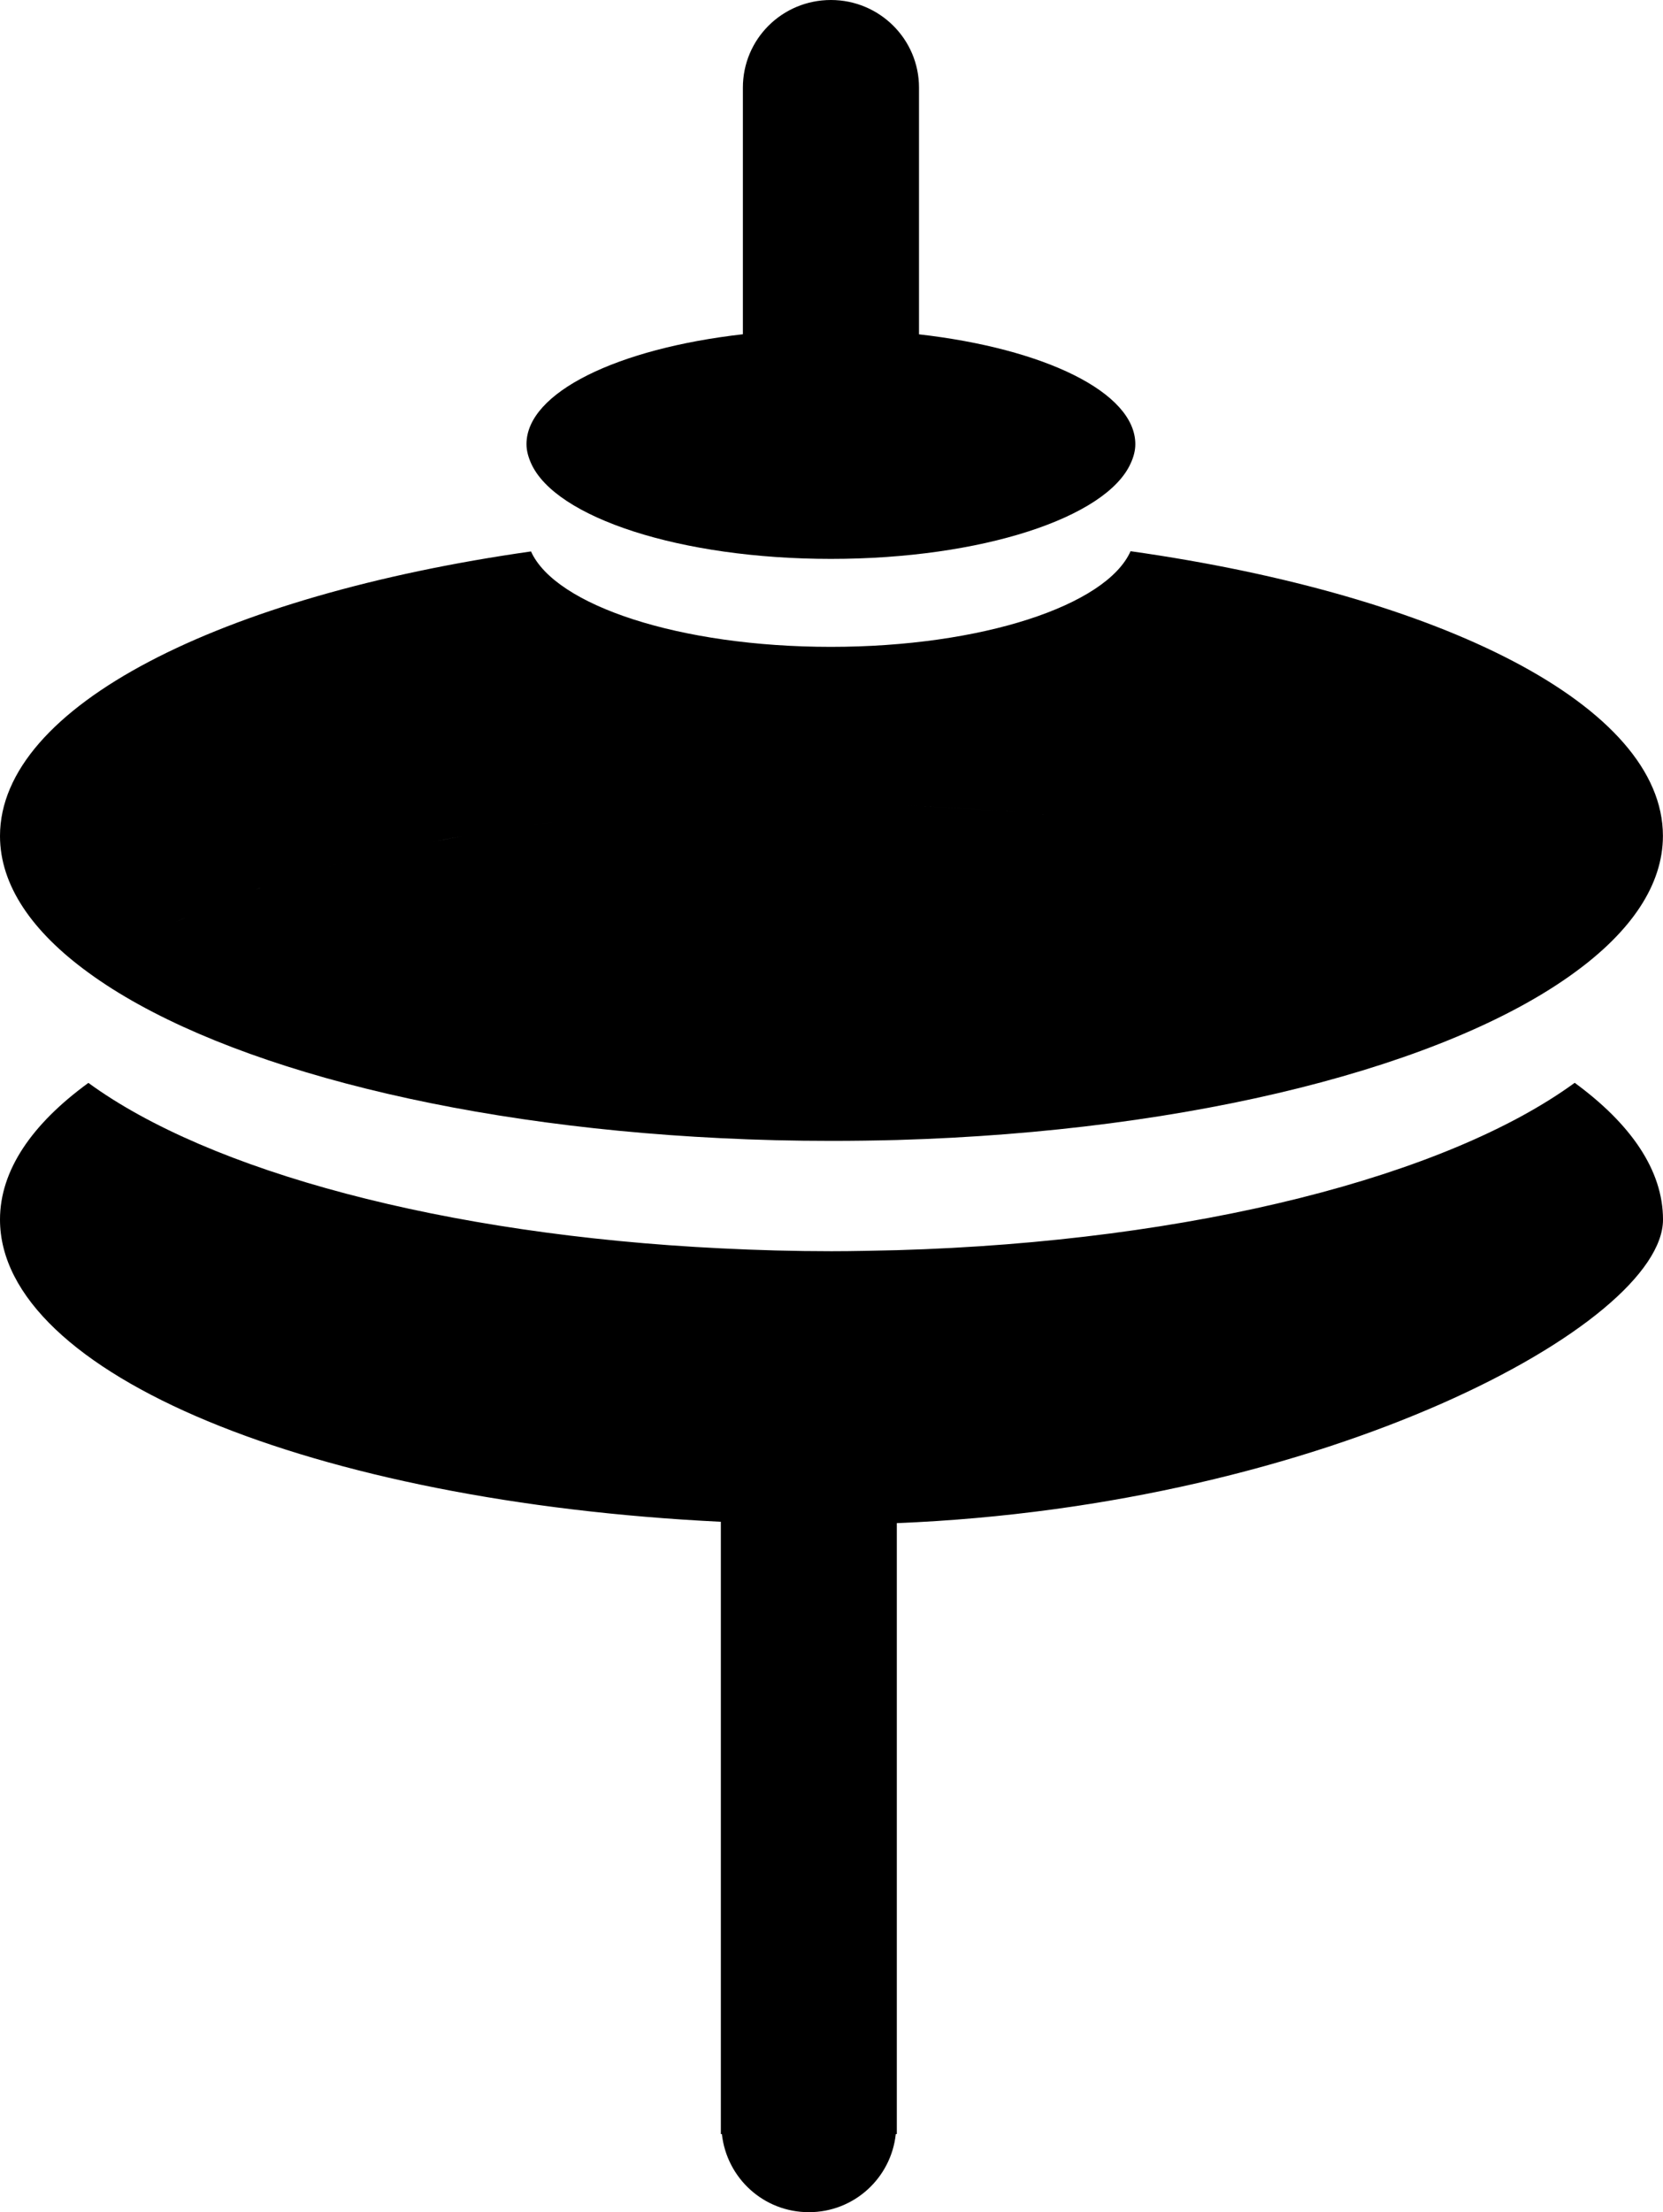 <?xml version="1.0" encoding="iso-8859-1"?>
<!-- Generator: Adobe Illustrator 17.1.0, SVG Export Plug-In . SVG Version: 6.00 Build 0)  -->
<!DOCTYPE svg PUBLIC "-//W3C//DTD SVG 1.1//EN" "http://www.w3.org/Graphics/SVG/1.1/DTD/svg11.dtd">
<svg version="1.1" id="Layer_1" xmlns="http://www.w3.org/2000/svg" xmlns:xlink="http://www.w3.org/1999/xlink" x="0px" y="0px"
	 viewBox="0 0 20.98 27.889" style="enable-background:new 0 0 20.98 27.889;" xml:space="preserve">
<g>
	<path d="M1.114,12.261c1.524,1.115,4.48,1.917,7.98,2.088c0.456,0.023,0.921,0.034,1.394,0.034c0.28,0,0.555-0.004,0.826-0.011
		c3.751-0.108,6.945-0.938,8.551-2.112c0.711-0.517,1.114-1.102,1.114-1.722c0-1.637-2.788-3.033-6.716-3.589
		c-0.305,0.685-1.879,1.206-3.782,1.206c-1.901,0-3.475-0.521-3.782-1.203C2.781,7.509,0,8.905,0,10.539
		C0,11.159,0.402,11.743,1.114,12.261z M14.439,10.425c-0.131-0.02-0.261-0.04-0.395-0.058
		C14.178,10.385,14.308,10.405,14.439,10.425z M19.532,12.039c-0.038-0.025-0.079-0.049-0.121-0.072
		C19.453,11.991,19.494,12.014,19.532,12.039z M19.163,11.825c-0.054-0.027-0.108-0.056-0.162-0.083
		C19.054,11.769,19.108,11.798,19.163,11.825z M18.755,11.619c-0.061-0.029-0.128-0.056-0.191-0.085
		C18.627,11.563,18.694,11.59,18.755,11.619z M18.313,11.428c-0.07-0.031-0.144-0.058-0.218-0.087
		C18.169,11.37,18.243,11.397,18.313,11.428z M17.841,11.246c-0.079-0.029-0.16-0.056-0.243-0.085
		C17.68,11.19,17.761,11.217,17.841,11.246z M17.336,11.076c-0.087-0.029-0.175-0.054-0.265-0.081
		C17.161,11.022,17.249,11.047,17.336,11.076z M16.802,10.919c-0.092-0.027-0.189-0.052-0.285-0.078
		C16.613,10.867,16.71,10.892,16.802,10.919z M16.245,10.773c-0.103-0.023-0.206-0.049-0.31-0.072
		C16.039,10.725,16.142,10.75,16.245,10.773z M15.662,10.642c-0.11-0.022-0.222-0.045-0.334-0.067
		C15.44,10.597,15.552,10.62,15.662,10.642z M15.06,10.526c-0.121-0.022-0.242-0.043-0.362-0.061
		C14.818,10.483,14.939,10.505,15.06,10.526z M11.341,10.155c0.644,0.018,1.268,0.059,1.87,0.119
		C12.609,10.214,11.983,10.173,11.341,10.155z M13.374,10.29c0.148,0.013,0.294,0.032,0.44,0.05
		C13.668,10.322,13.522,10.303,13.374,10.29z M7.073,10.351c-0.135,0.016-0.271,0.036-0.404,0.054
		C6.802,10.387,6.937,10.367,7.073,10.351z M9.078,10.176c-0.157,0.009-0.314,0.018-0.469,0.029
		C8.764,10.194,8.921,10.185,9.078,10.176z M8.393,10.218c-0.148,0.013-0.292,0.025-0.44,0.038
		C8.101,10.243,8.245,10.23,8.393,10.218z M7.726,10.277c-0.142,0.014-0.281,0.029-0.422,0.047
		C7.444,10.306,7.583,10.292,7.726,10.277z M1.439,12.043c0.036-0.023,0.079-0.045,0.117-0.069
		C1.518,11.998,1.475,12.019,1.439,12.043z M1.8,11.834c0.051-0.027,0.105-0.052,0.157-0.079C1.904,11.781,1.85,11.806,1.8,11.834z
		 M2.197,11.633c0.061-0.029,0.123-0.056,0.184-0.081C2.319,11.577,2.258,11.605,2.197,11.633z M2.628,11.446
		c0.067-0.031,0.135-0.058,0.204-0.085C2.763,11.388,2.694,11.415,2.628,11.446z M3.086,11.266c0.078-0.027,0.151-0.056,0.229-0.081
		C3.237,11.21,3.163,11.238,3.086,11.266z M3.574,11.098c0.081-0.025,0.162-0.052,0.247-0.078
		C3.736,11.045,3.655,11.073,3.574,11.098z M4.081,10.946c0.092-0.027,0.182-0.054,0.278-0.079
		C4.263,10.892,4.173,10.919,4.081,10.946z M4.507,10.831c0.245-0.063,0.498-0.123,0.757-0.177
		C5.004,10.708,4.752,10.768,4.507,10.831z M5.453,10.614c0.124-0.027,0.253-0.049,0.379-0.072
		C5.706,10.566,5.578,10.587,5.453,10.614z M6.05,10.503c0.13-0.022,0.26-0.042,0.391-0.063C6.31,10.461,6.18,10.481,6.05,10.503z"
		/>
	<path d="M10.483,7.046c1.902,0,3.477-0.521,3.782-1.206c0.036-0.078,0.058-0.159,0.058-0.24c0-0.655-1.151-1.206-2.729-1.385V1.105
		c0-0.613-0.5-1.105-1.111-1.105C9.868,0,9.372,0.492,9.372,1.105v3.109c-1.578,0.179-2.73,0.732-2.73,1.385
		c0,0.083,0.023,0.164,0.059,0.244C7.008,6.525,8.582,7.046,10.483,7.046z"/>
	<path d="M19.866,13.651c-1.607,1.172-4.801,2.002-8.551,2.11c-0.271,0.006-0.546,0.013-0.826,0.013
		c-0.473,0-0.938-0.013-1.394-0.036c-3.5-0.171-6.456-0.974-7.98-2.086C0.402,14.171,0,14.755,0,15.375
		c0,1.949,3.96,3.56,9.094,3.81v7.598c0,0,0,0.002,0,0.004l0,0v0.117h0.013c0.061,0.554,0.525,0.985,1.098,0.985
		c0.57,0,1.037-0.431,1.096-0.985h0.013v-7.702c5.408-0.218,9.666-2.51,9.666-3.827C20.98,14.755,20.576,14.171,19.866,13.651z"/>
</g>
</svg>
